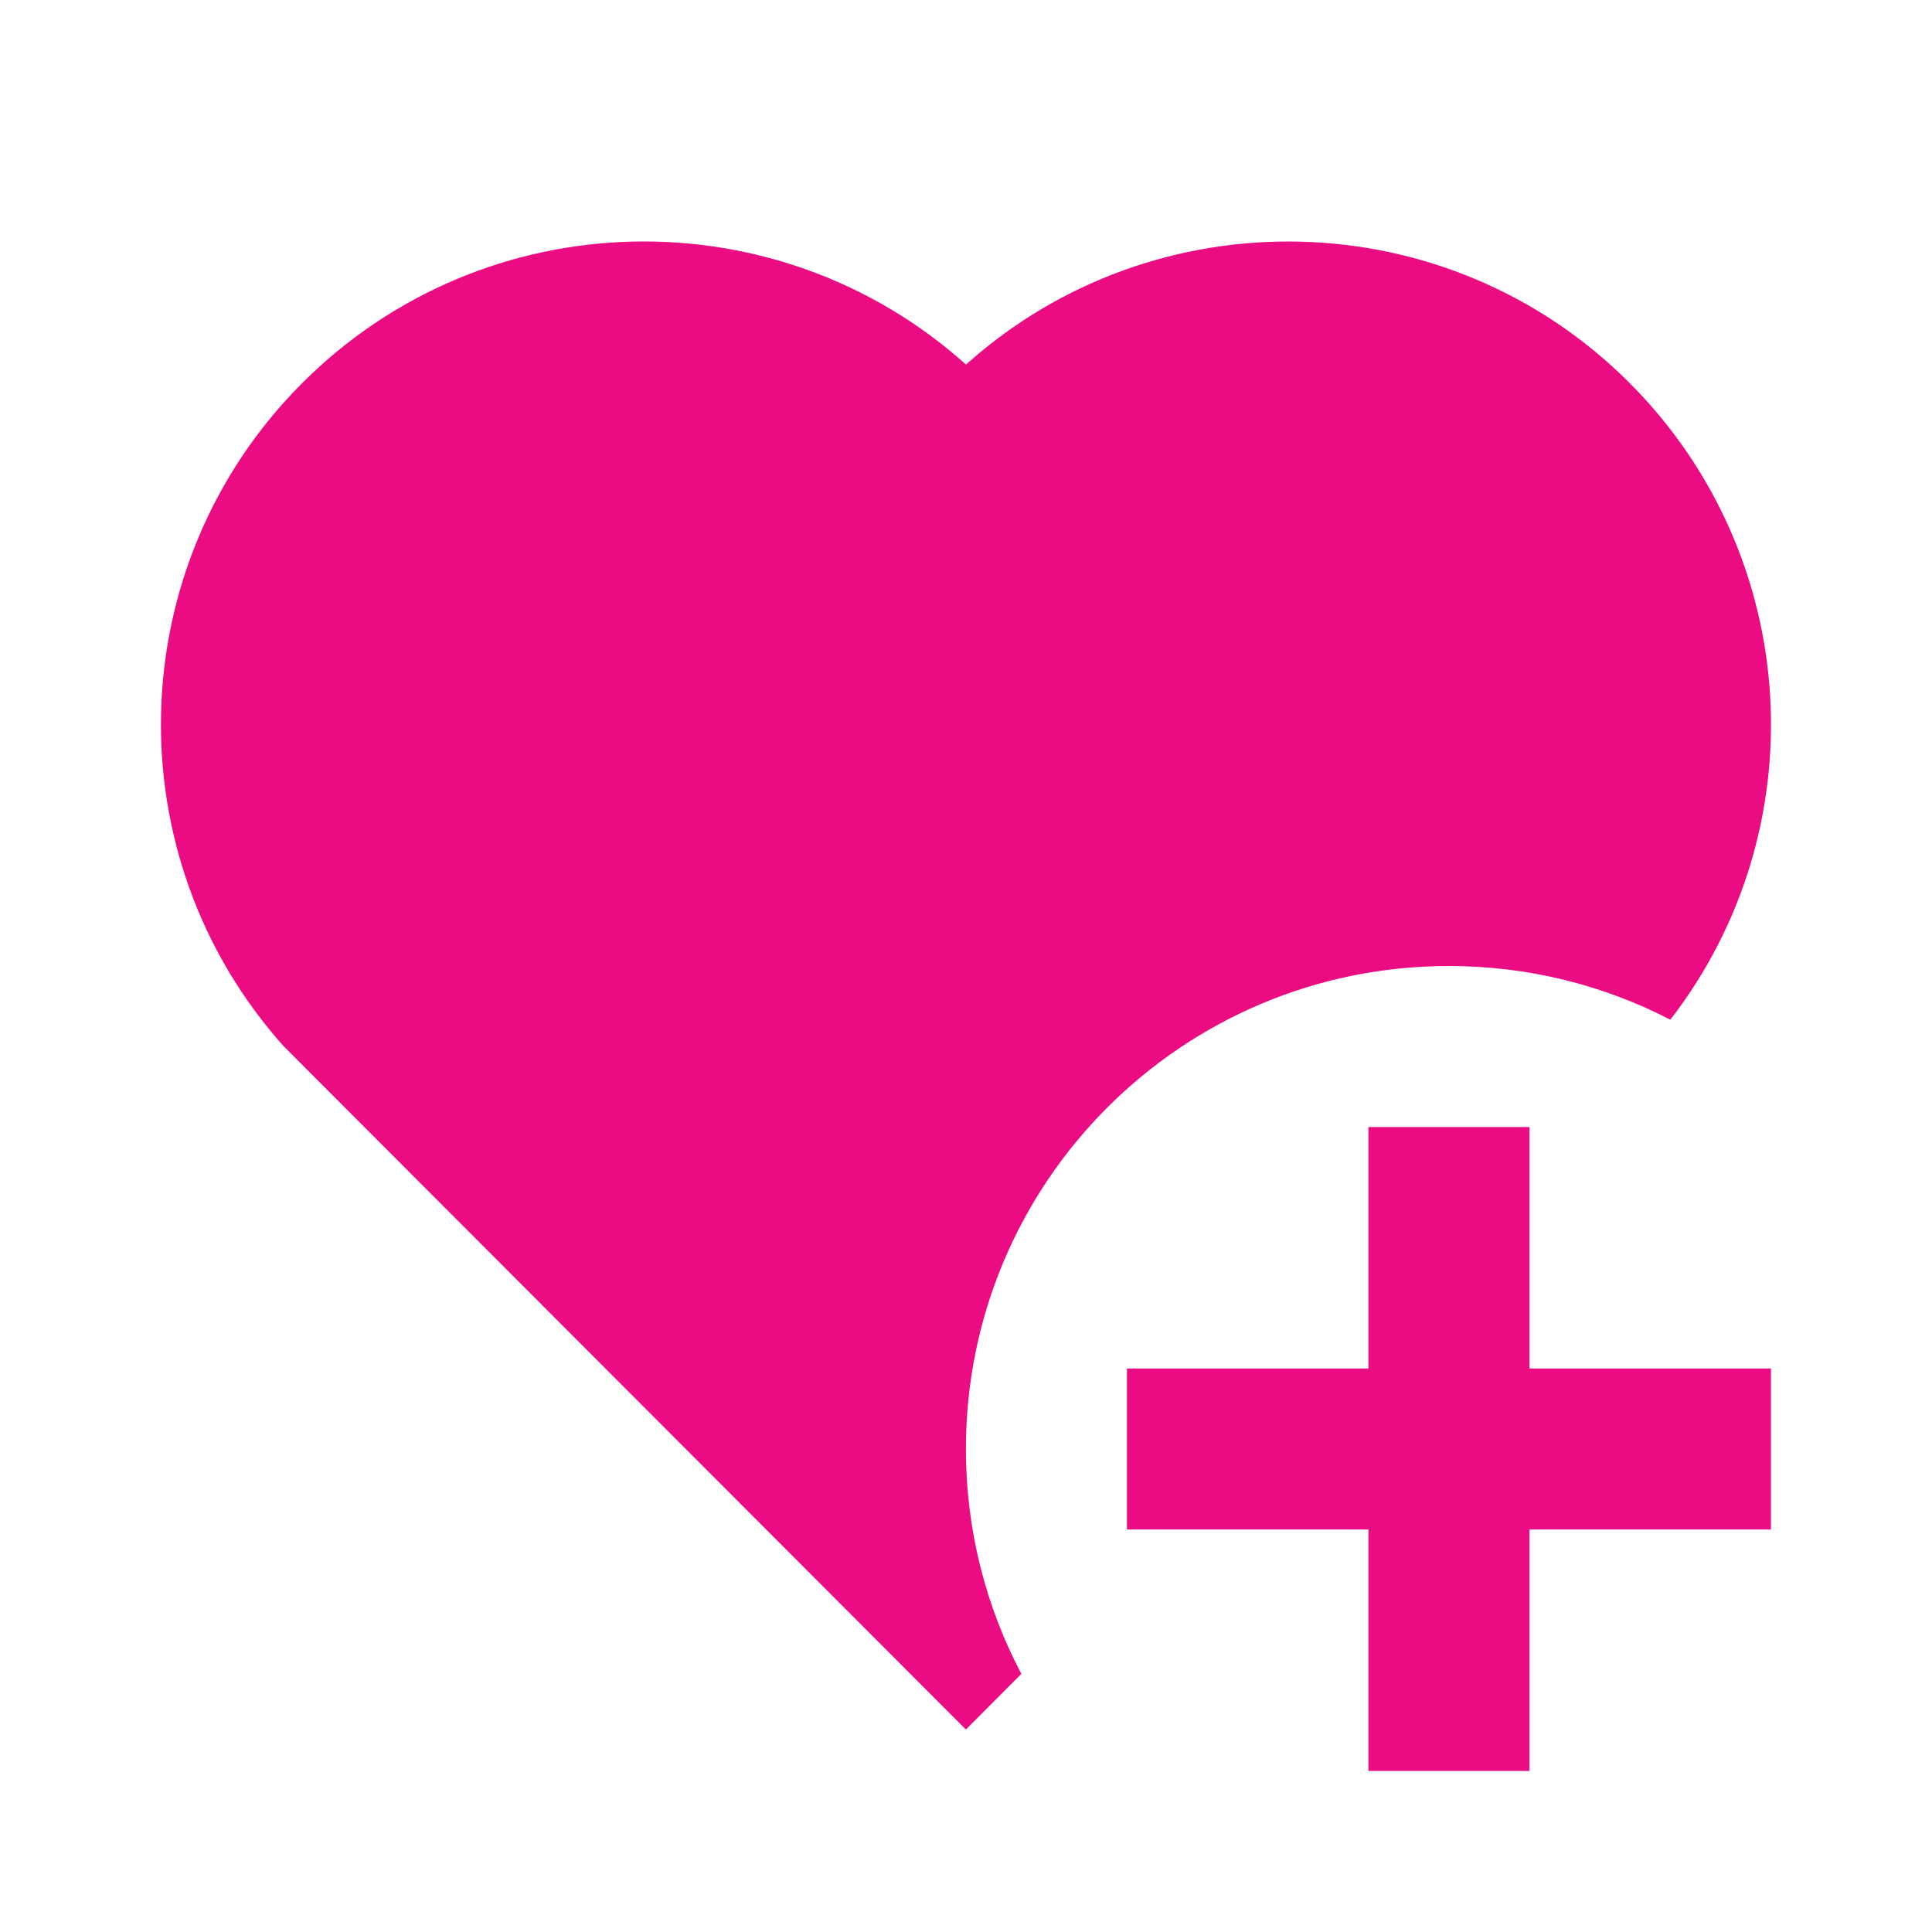 <svg width="20" height="20" viewBox="0 0 20 20" fill="none" xmlns="http://www.w3.org/2000/svg">
<path d="M15.833 11.667V14.167H18.333V15.833H15.833V18.333H14.166V15.833H11.666V14.167H14.166V11.667H15.833ZM16.869 3.964C18.669 5.769 18.809 8.595 17.291 10.556C16.604 10.2 15.824 10 14.999 10C12.238 10 9.999 12.238 9.999 15C9.999 15.841 10.207 16.633 10.573 17.328L9.999 17.904L2.934 10.828C1.18 8.864 1.246 5.849 3.13 3.964C5.018 2.077 8.037 2.014 10 3.774C11.958 2.017 14.983 2.075 16.869 3.964Z" fill="#EB0B83"/>
</svg>

